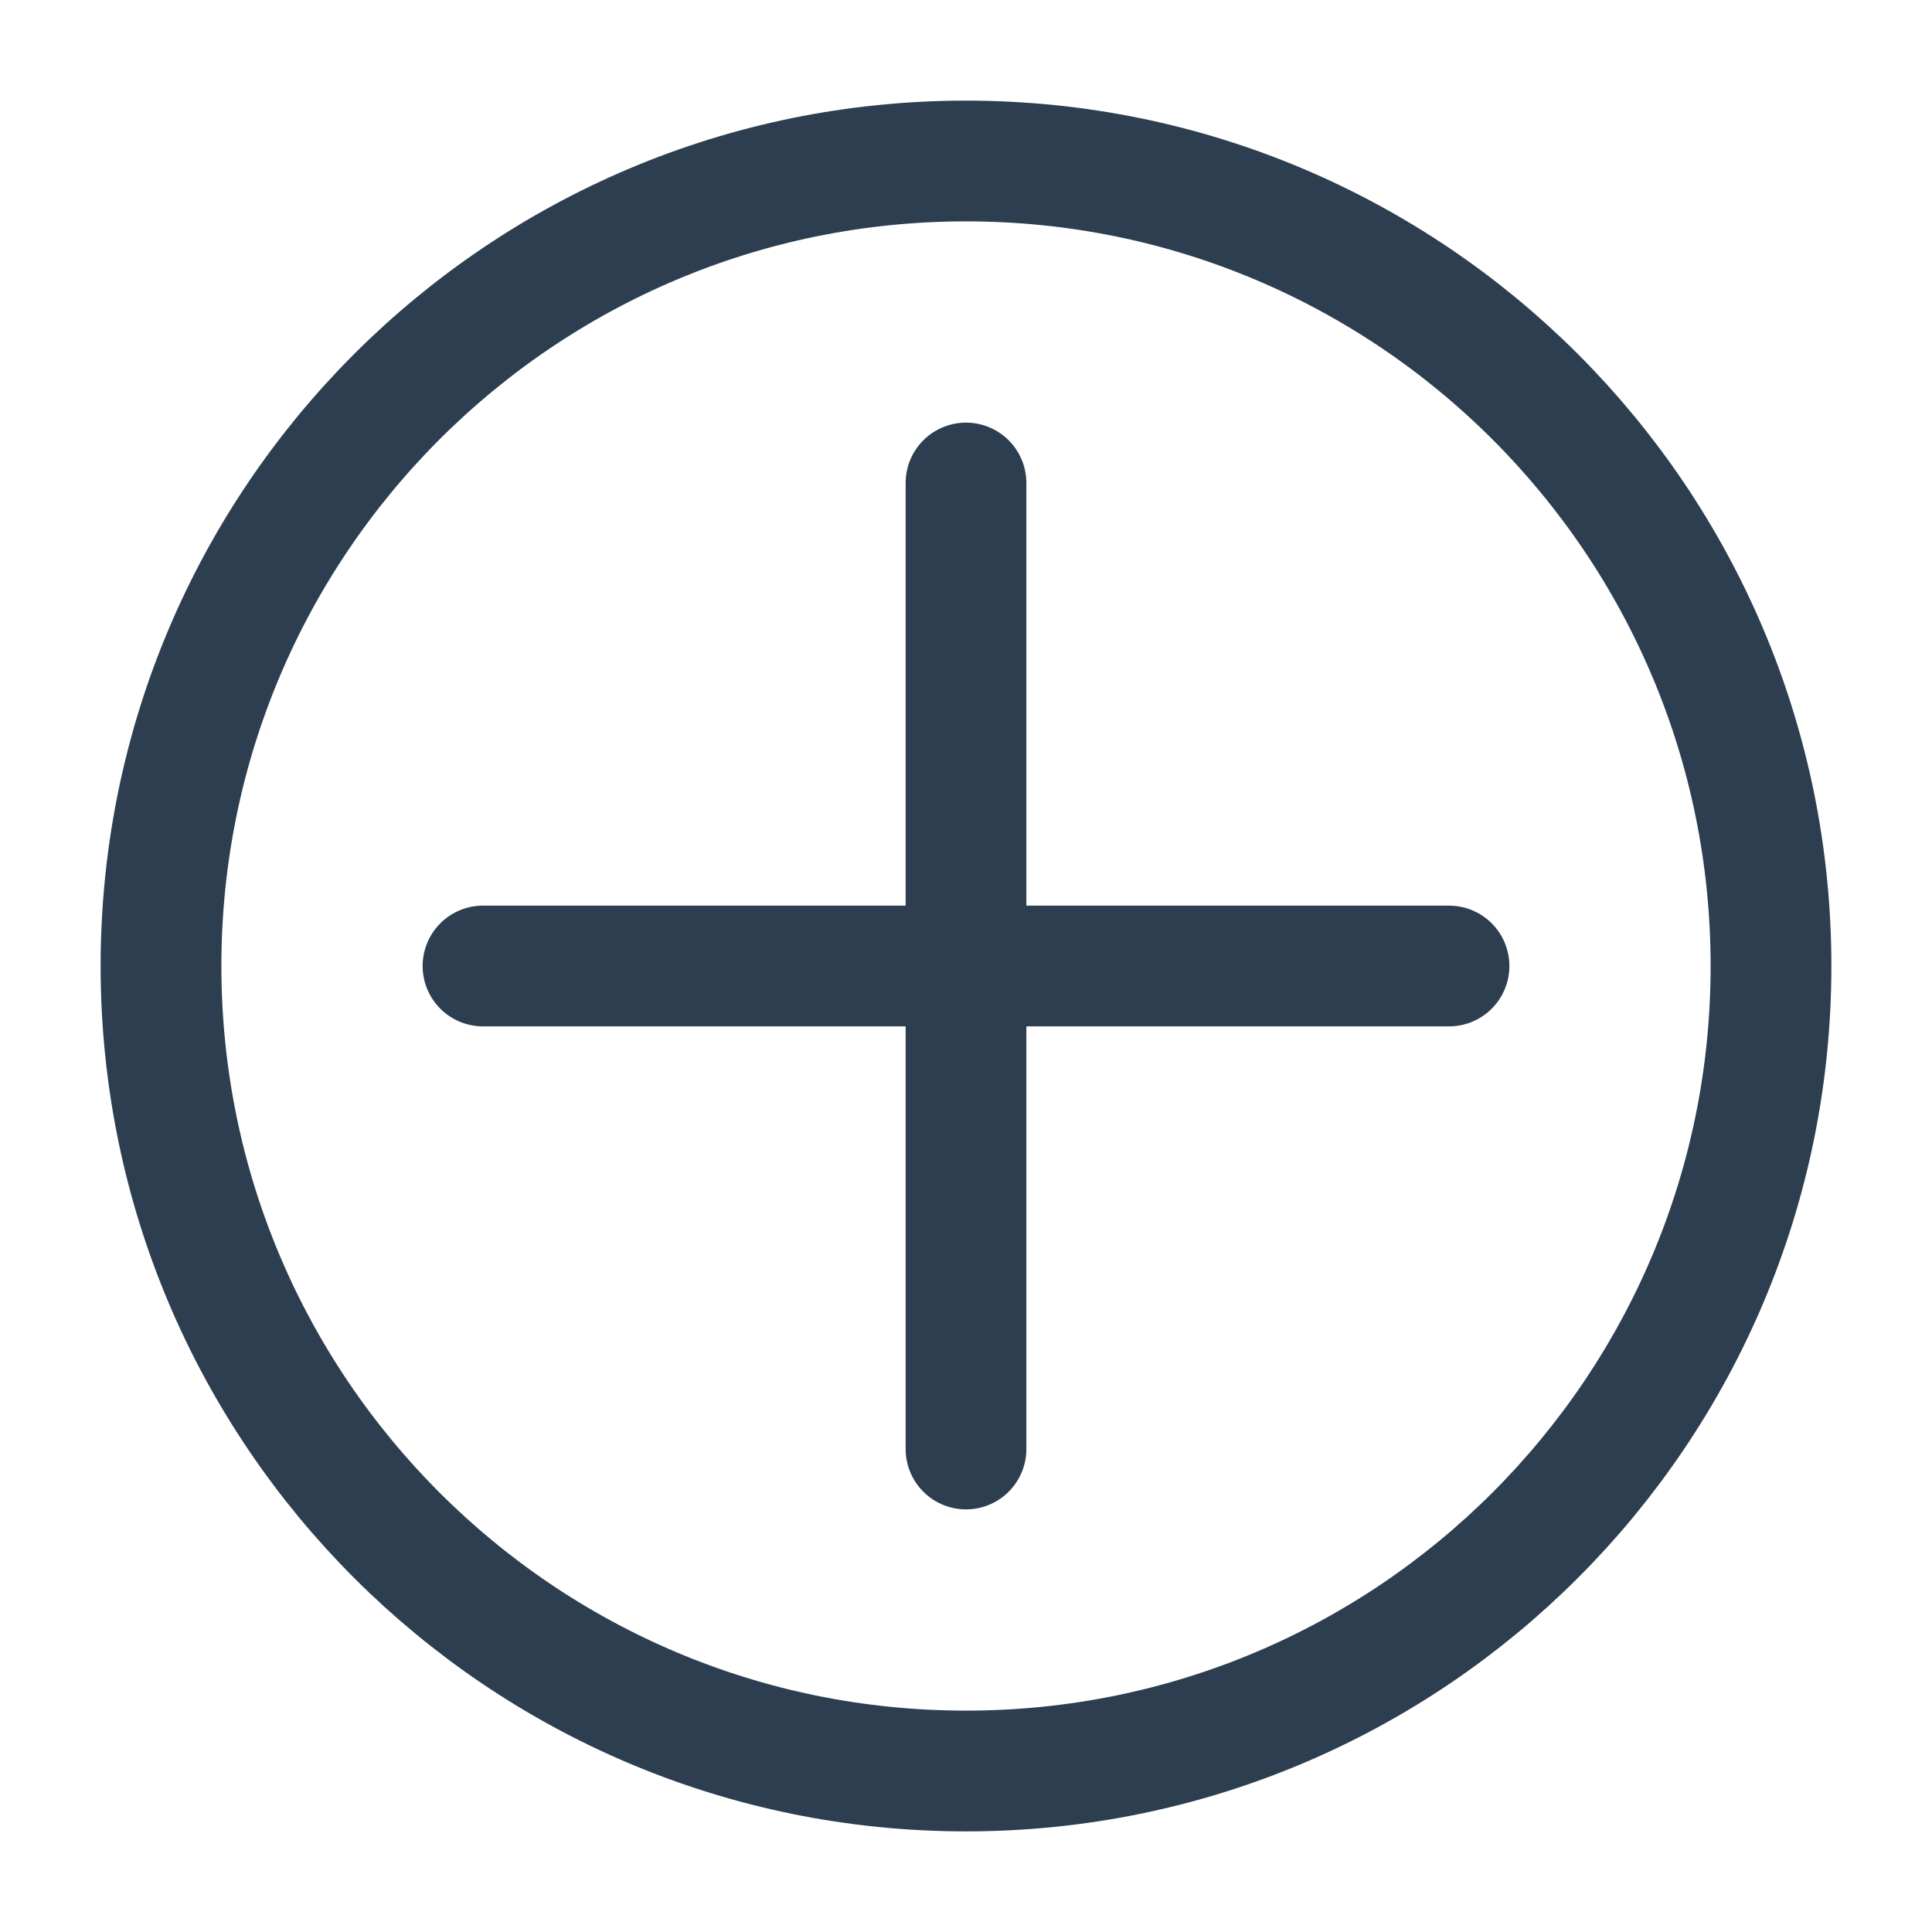 <svg width="60" height="60" viewBox="0 0 24 24" fill="none" xmlns="http://www.w3.org/2000/svg">
<path d="M12 22C17.523 22 22 17.523 22 12C22 6.477 17.523 2 12 2C6.477 2 2 6.477 2 12C2 17.523 6.477 22 12 22Z" stroke="#2c3e50" stroke-width="1.5" stroke-linecap="round" stroke-linejoin="round"/>
<path d="M12 6V18" stroke="#2c3e50" stroke-width="1.5" stroke-linecap="round" stroke-linejoin="round"/>
<path d="M6 12H18" stroke="#2c3e50" stroke-width="1.5" stroke-linecap="round" stroke-linejoin="round"/>
</svg>